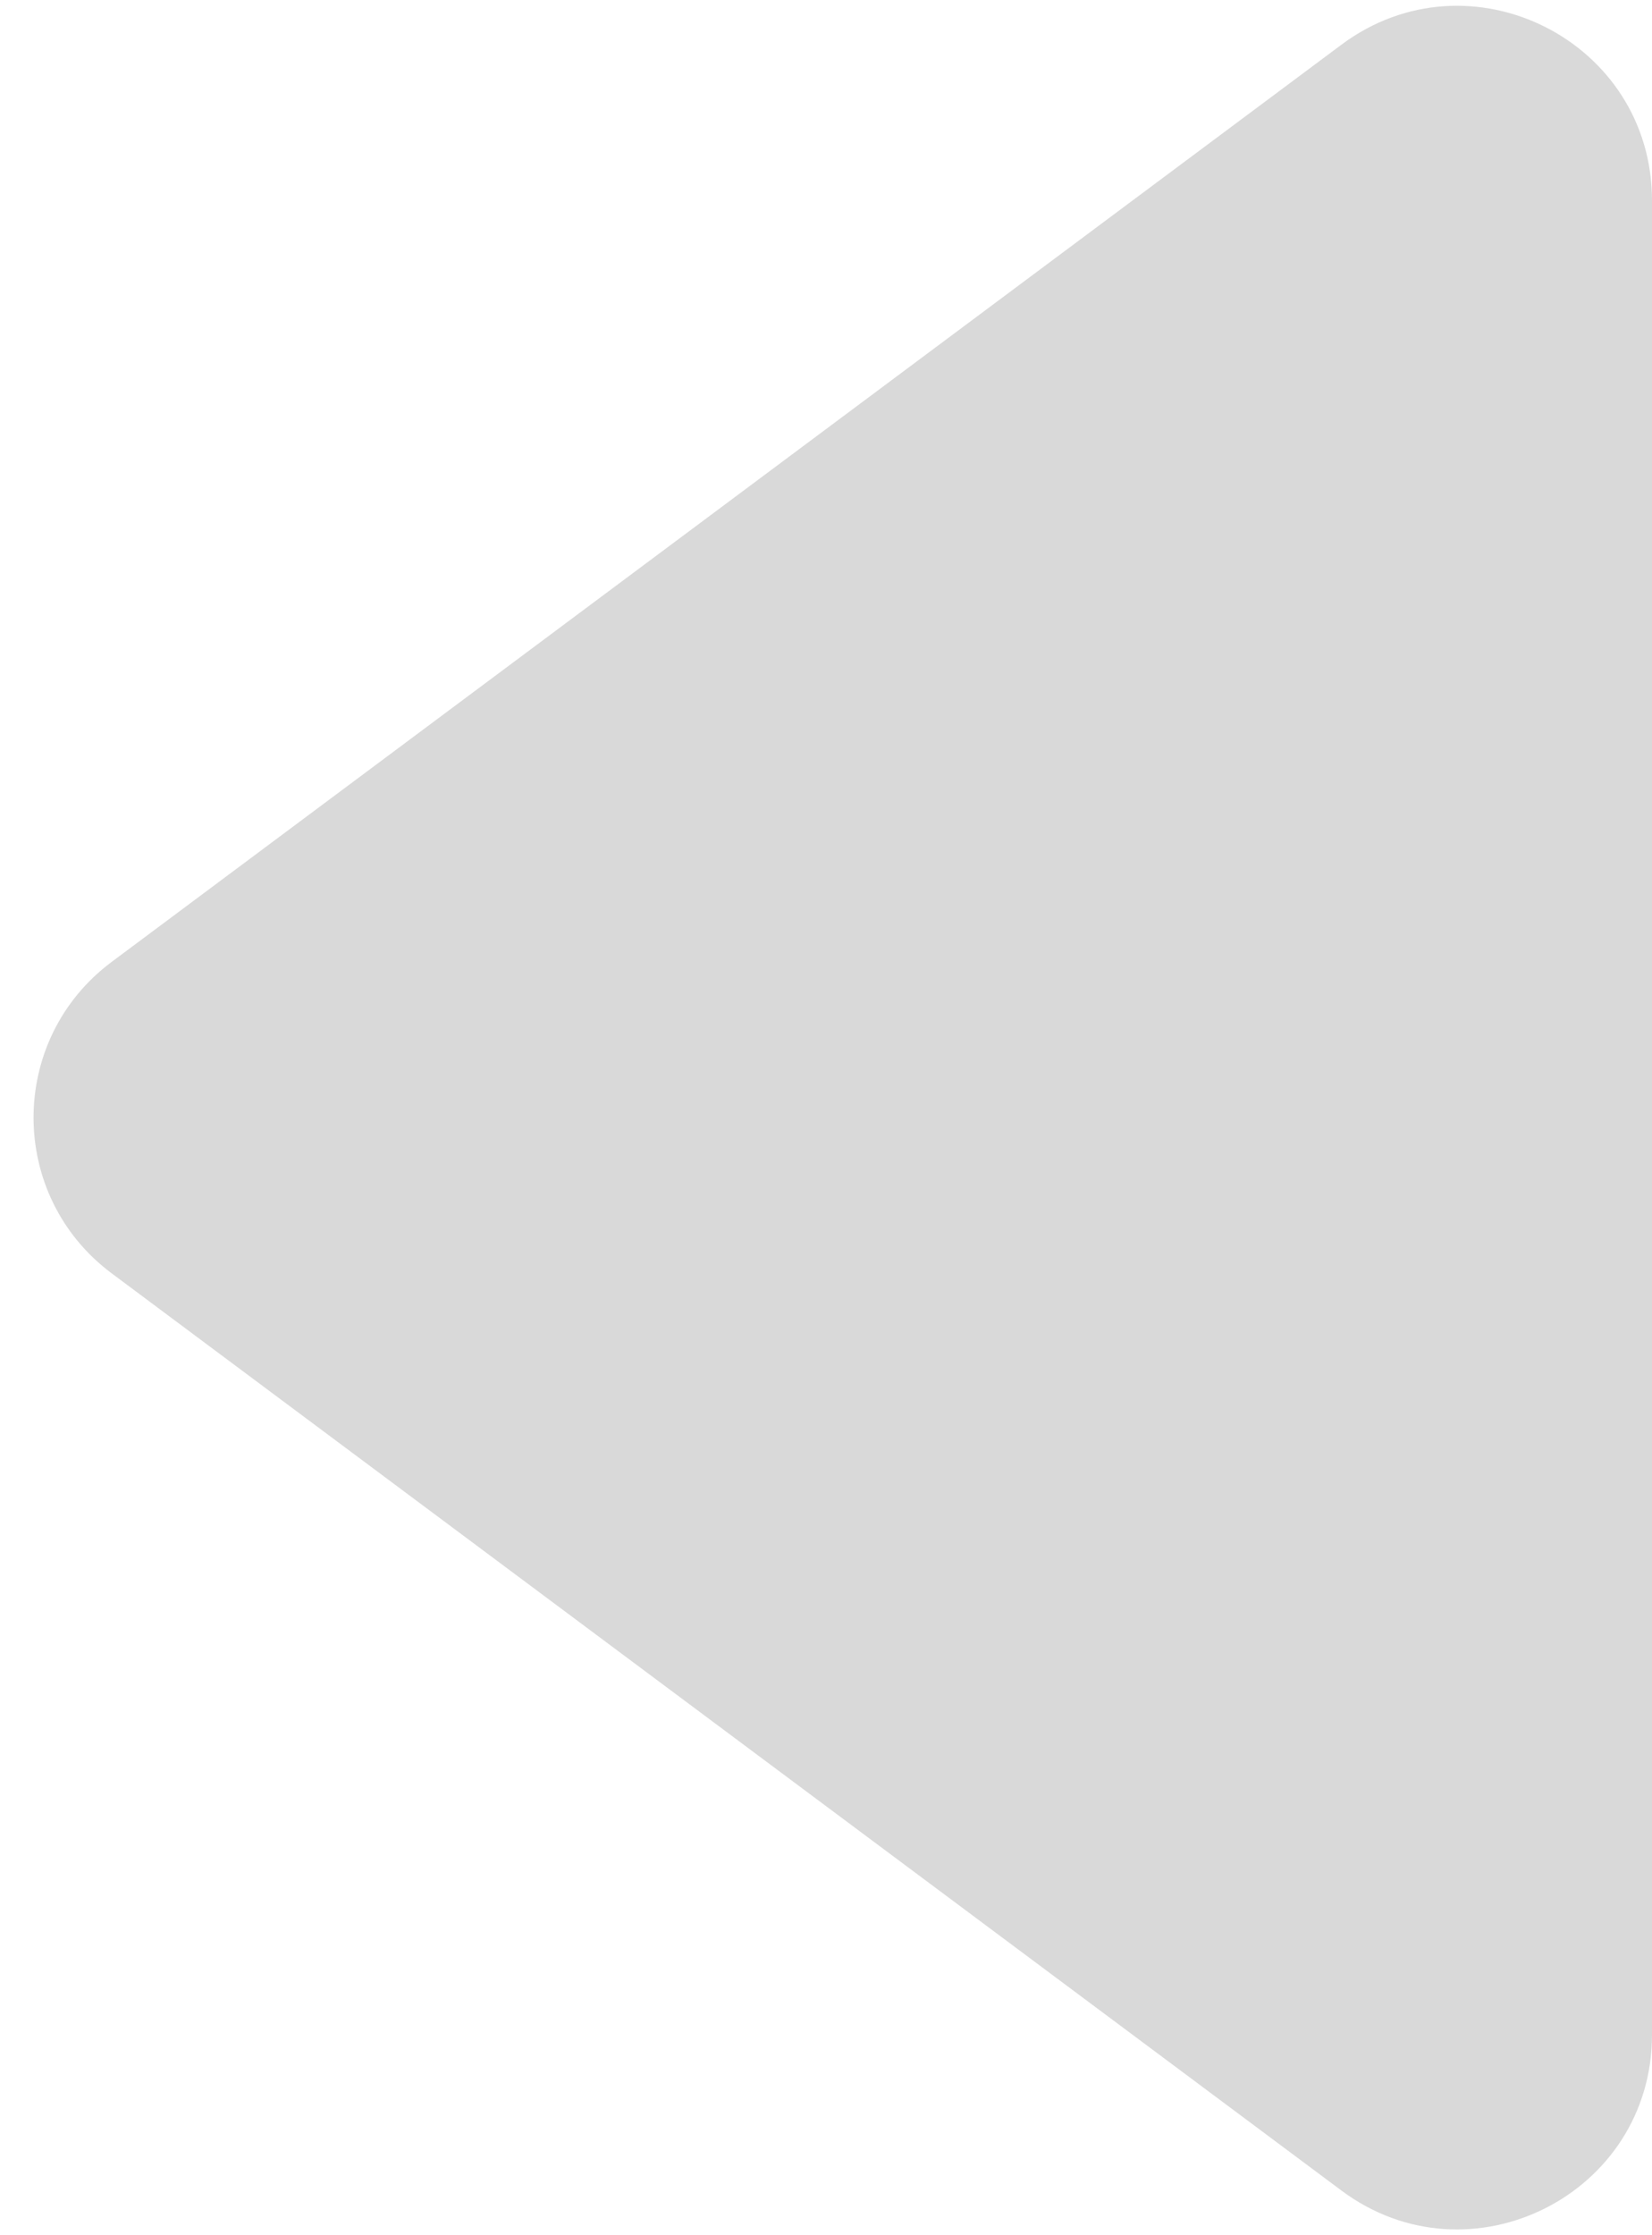 <svg fill="none" height="23" viewBox="0 0 17 23" width="17" xmlns="http://www.w3.org/2000/svg">
    <path
        d="M1.15 13.103C0.077 12.303 0.077 10.697 1.15 9.897L13.804 0.46C15.123 -0.524 17 0.417 17 2.063L17 20.937C17 22.583 15.123 23.524 13.804 22.54L1.15 13.103Z"
        fill="#D9D9D9" />
</svg>
